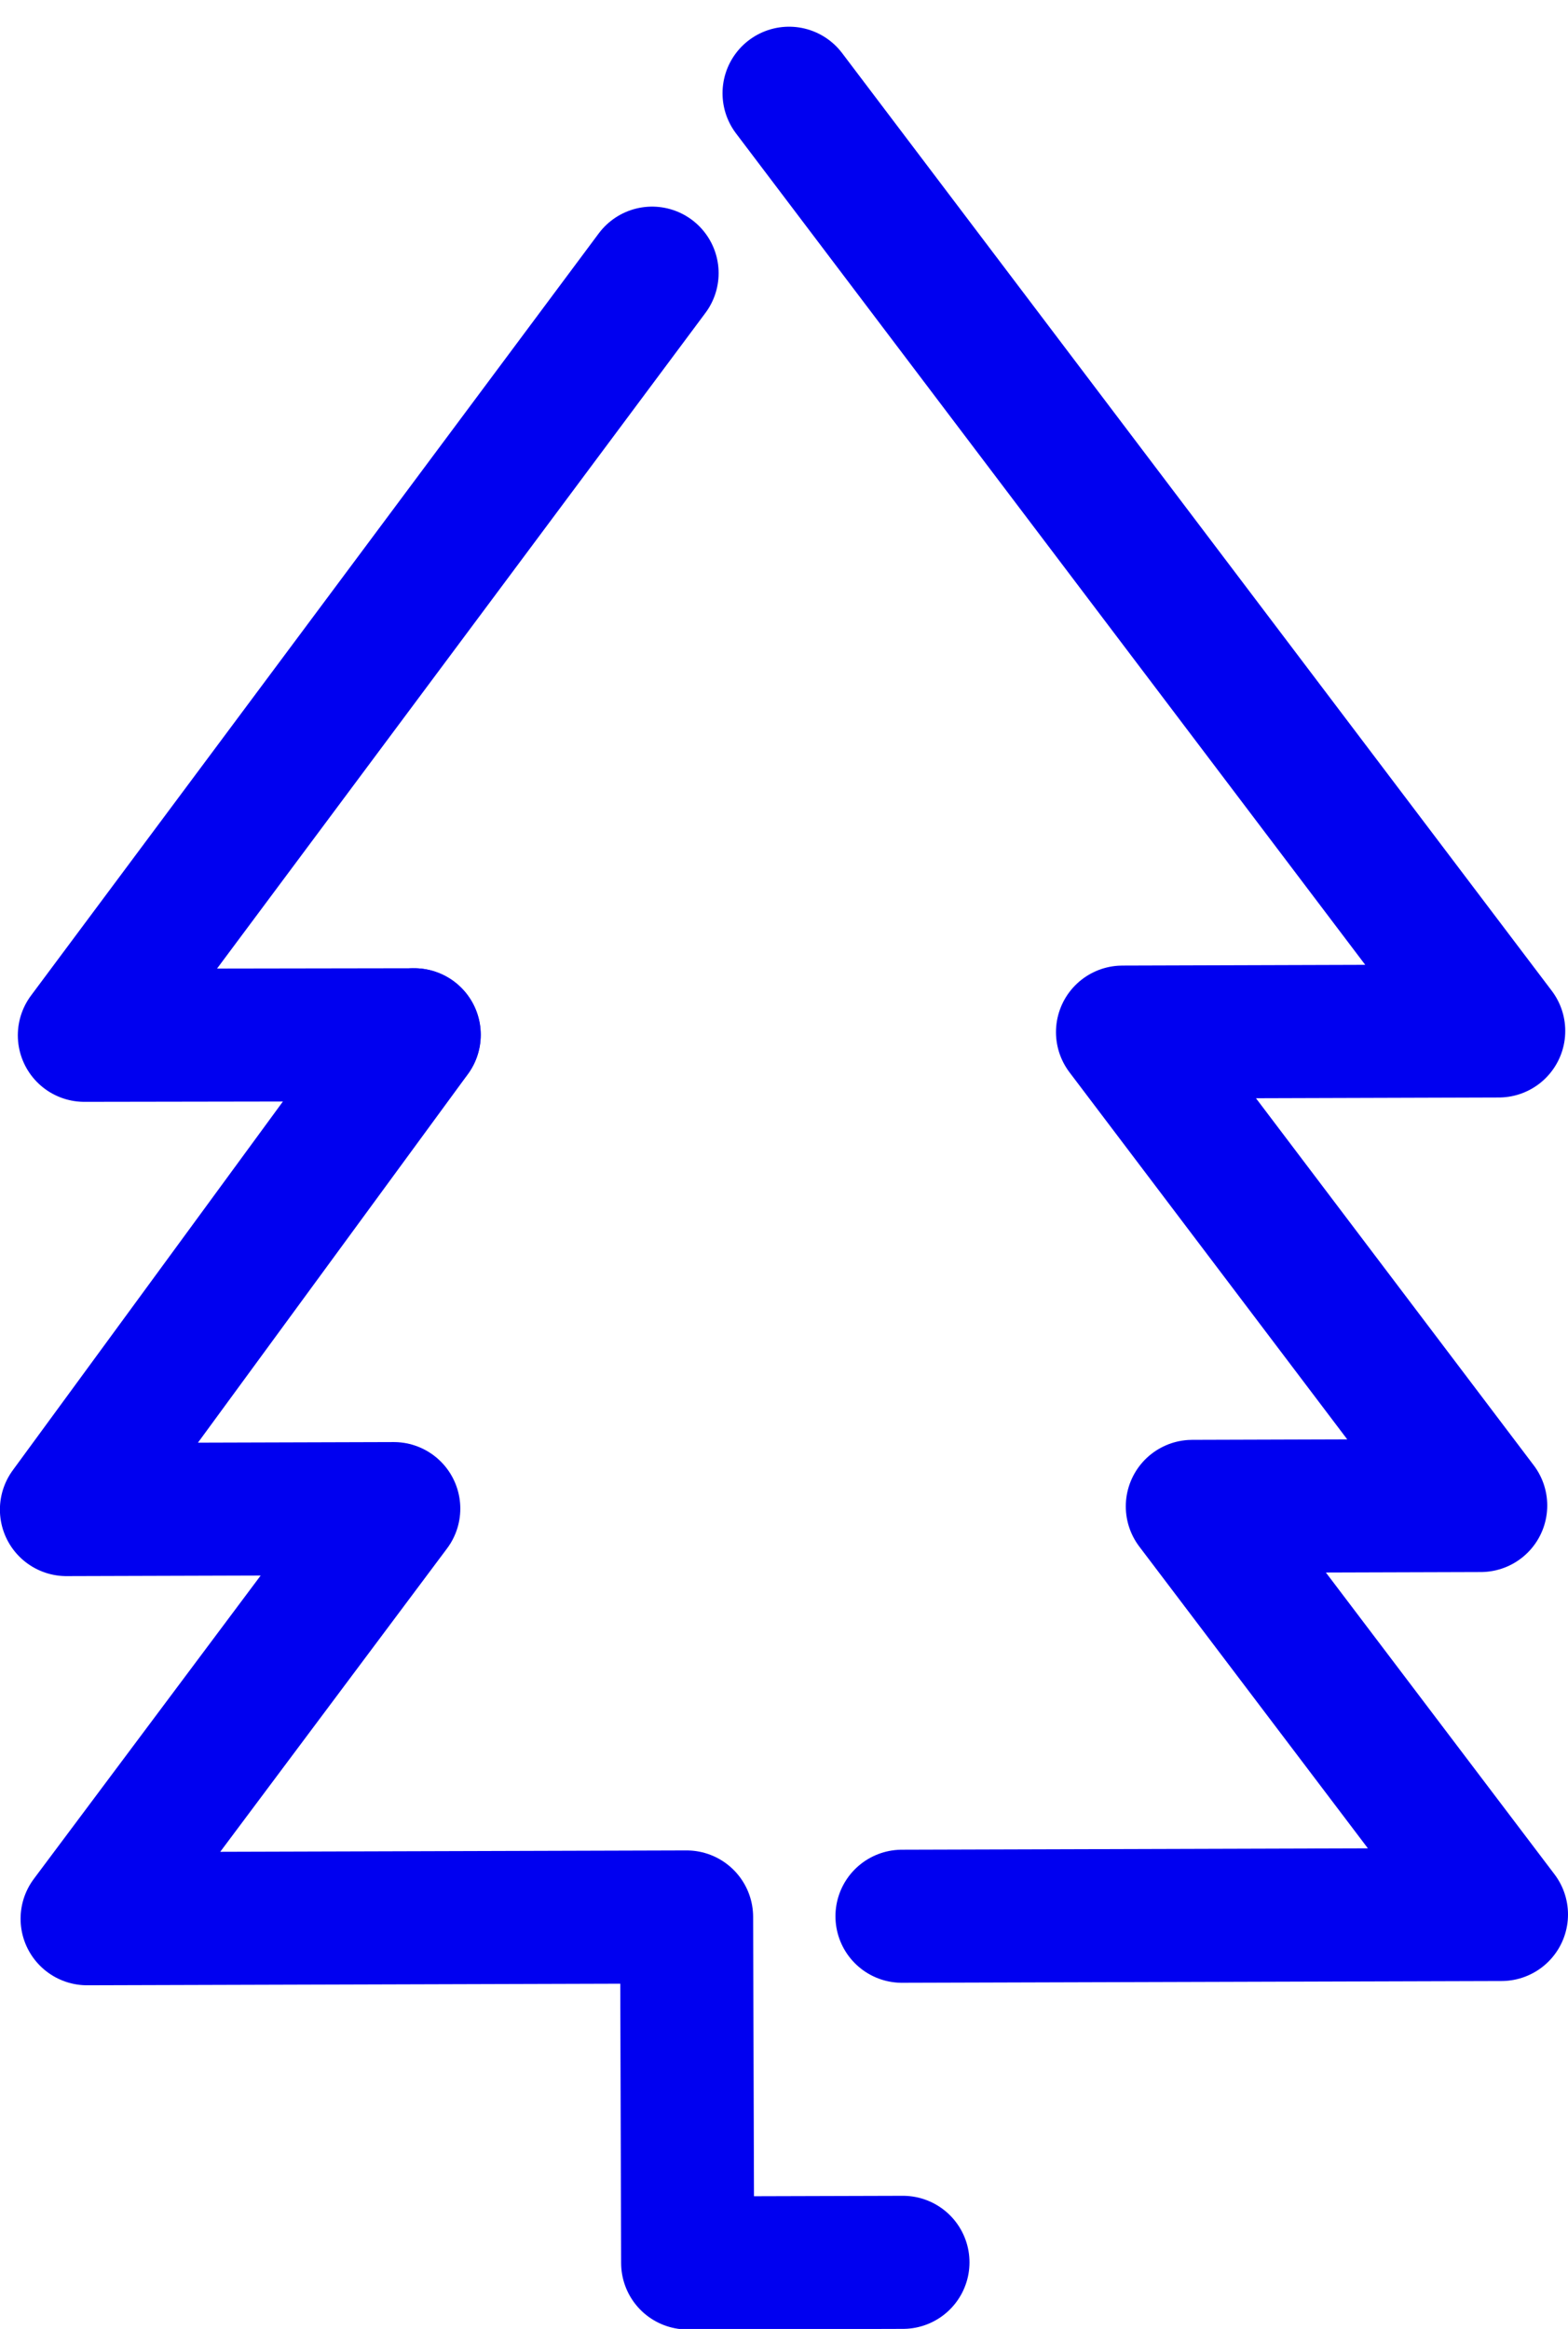 <svg xmlns="http://www.w3.org/2000/svg" width="17.676" height="26.252" viewBox="0 0 17.676 26.252">
  <g id="Group_3" data-name="Group 3" transform="translate(-15.551 -8.046)">
    <path id="Path_8" data-name="Path 8" d="M20.221,27.021,16.3,32.373l3.69-.011-3.457,4.623,6.758-.02.012,3.9,2.427-.007" transform="translate(0 -7.311)" fill="none" stroke="#0000F0" stroke-linecap="round" stroke-linejoin="round" stroke-width="1.5"/>
    <path id="Path_9" data-name="Path 9" d="M23.042,12.522l-6.4,8.591,3.717-.006" transform="translate(-0.14 -1.397)" fill="none" stroke="#0000F0" stroke-linecap="round" stroke-linejoin="round" stroke-width="1.5"/>
    <path id="Path_10" data-name="Path 10" d="M31.328,29.646l6.758-.02-3.485-4.6,3.251-.01L33.814,19.68l4.241-.013-8-10.57" transform="translate(-5.609 0)" fill="none" stroke="#0000F0" stroke-linecap="round" stroke-linejoin="round" stroke-width="1.5"/>
  </g>
</svg>
